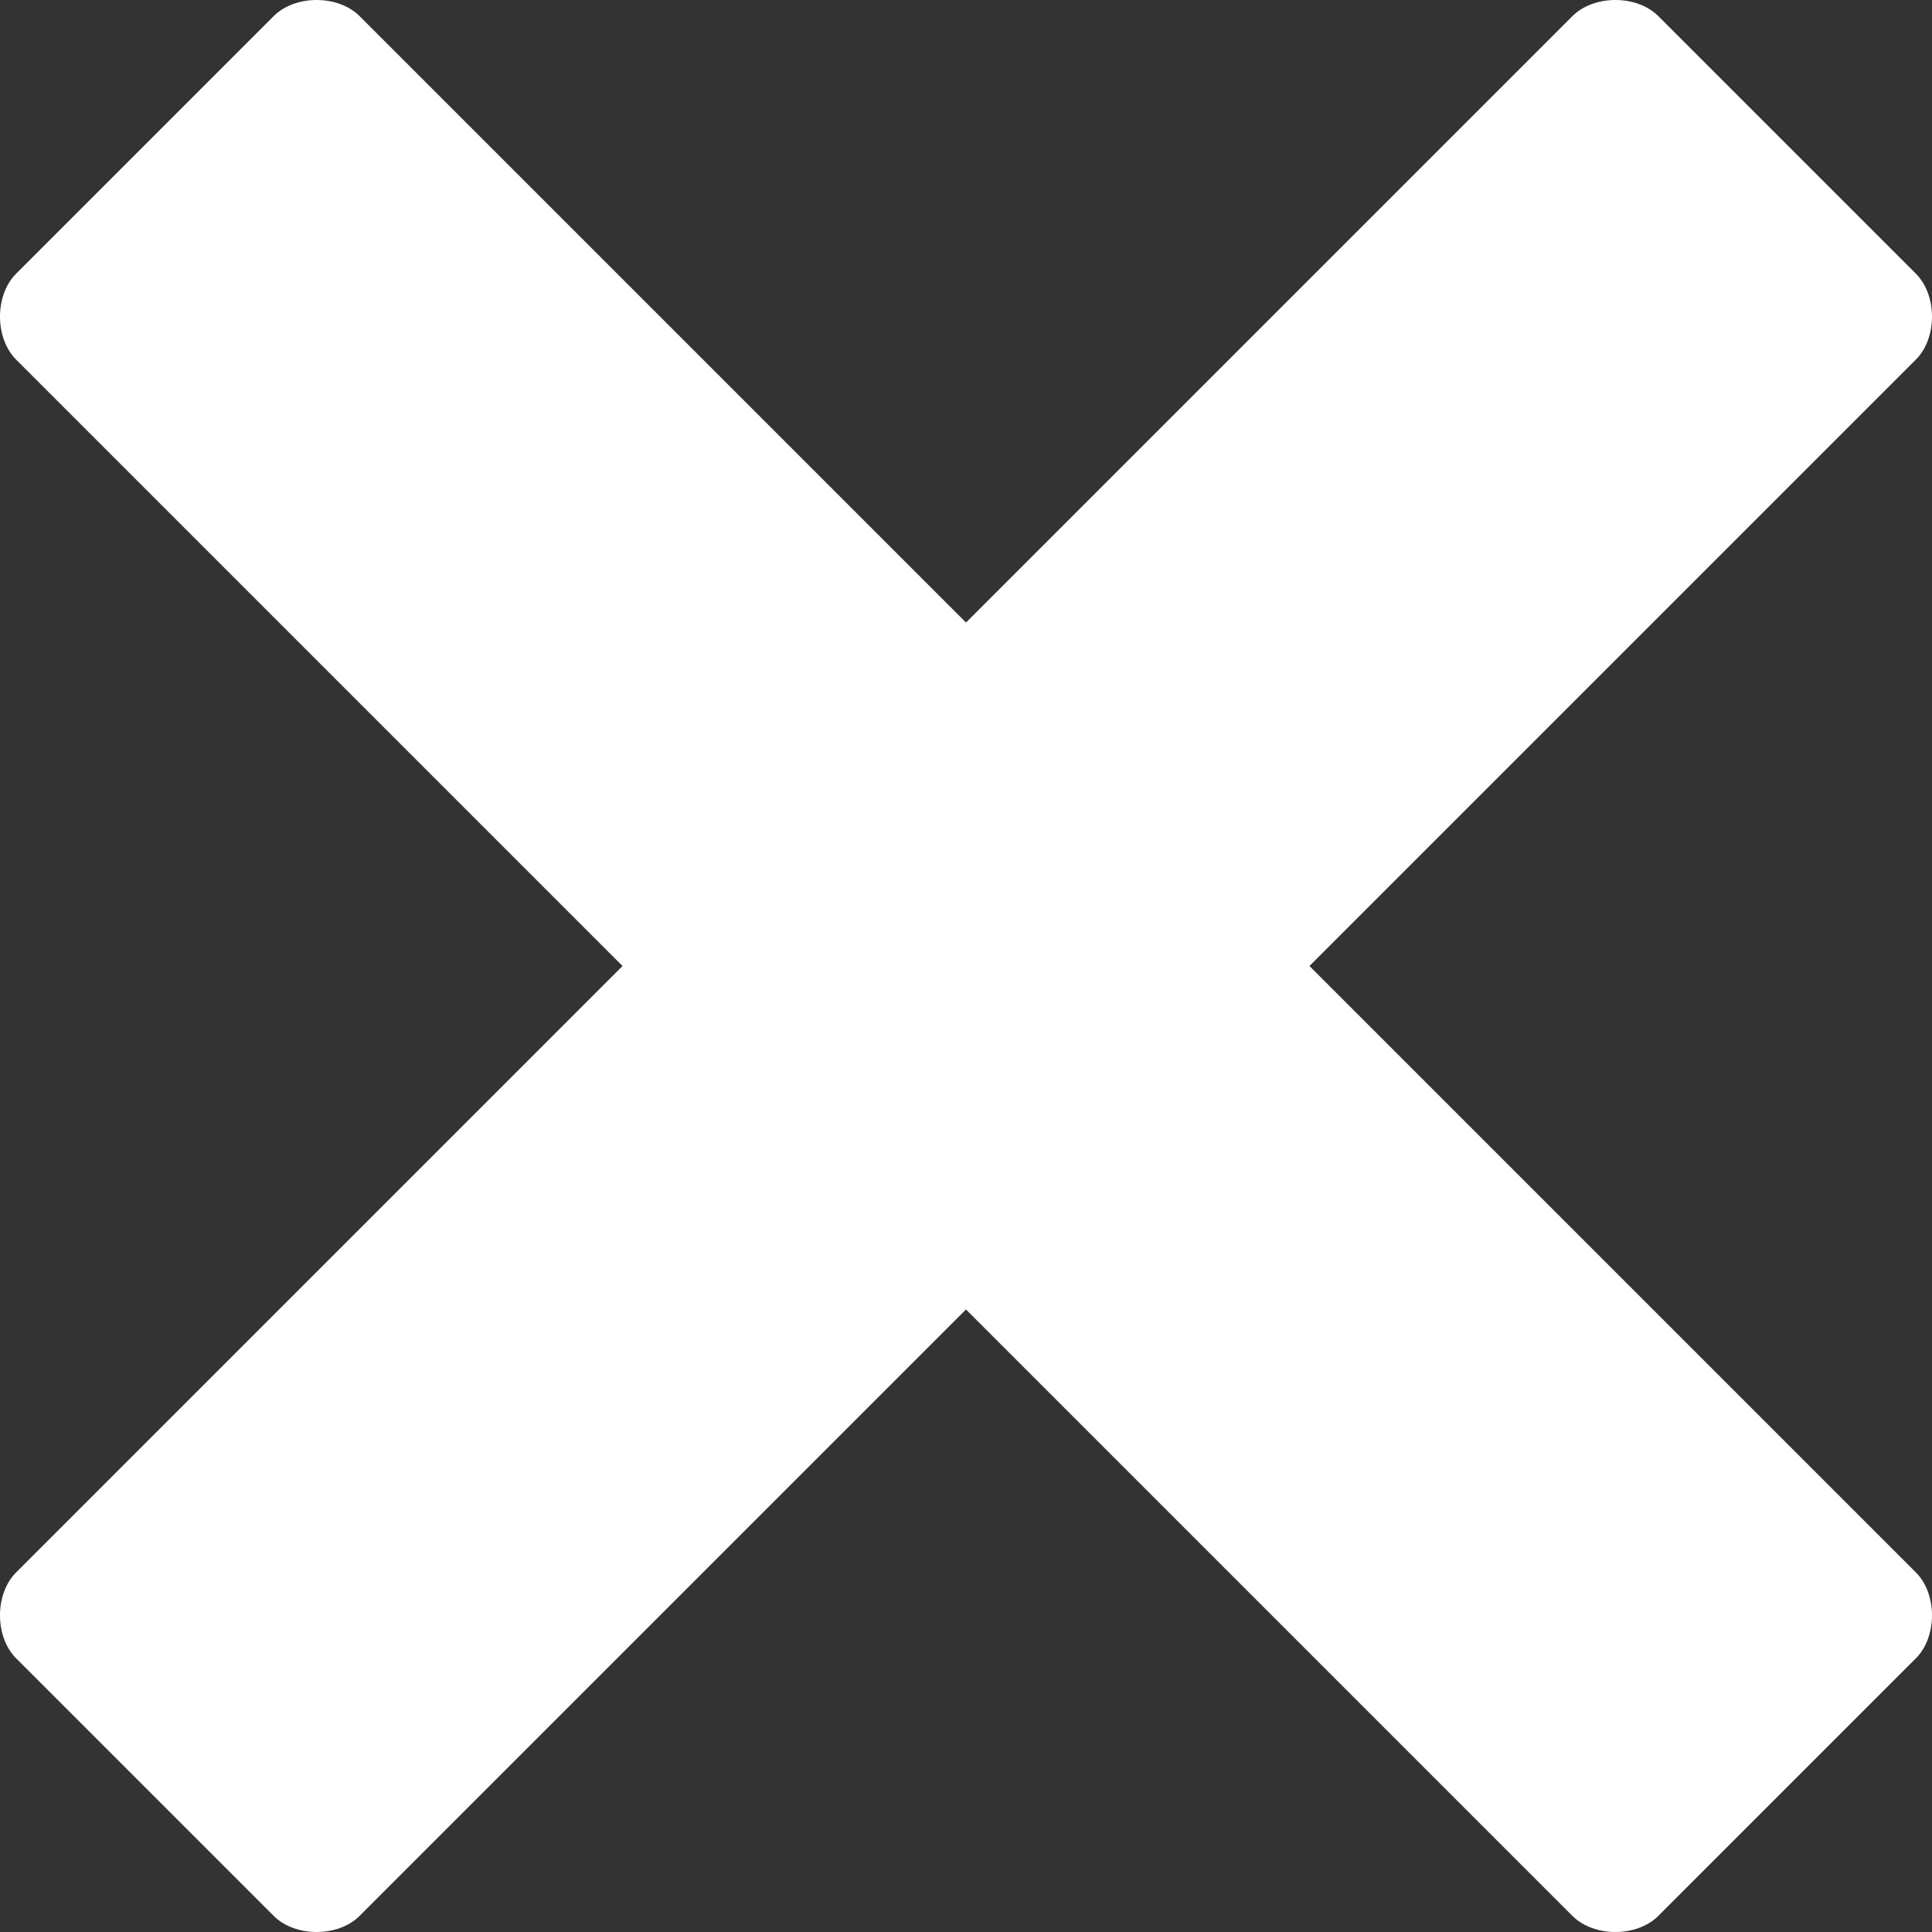 <?xml version="1.0" encoding="utf-8"?>
<!-- Generator: Adobe Illustrator 18.0.0, SVG Export Plug-In . SVG Version: 6.00 Build 0)  -->
<!DOCTYPE svg PUBLIC "-//W3C//DTD SVG 1.1//EN" "http://www.w3.org/Graphics/SVG/1.1/DTD/svg11.dtd">
<svg version="1.1" id="Layer_1" xmlns="http://www.w3.org/2000/svg" xmlns:xlink="http://www.w3.org/1999/xlink" x="0px" y="0px"
	 viewBox="0 0 36 36" enable-background="new 0 0 36 36" xml:space="preserve">
<rect x="0" y="0" width="36" height="36" fill="#333333" stroke="none"/>
<g id="remove_x5F_2_1_">
	<path fill="#ffffff" d="M24.4,18L35.7,6.7c0.4-0.4,0.4-1.2,0-1.6l-4.8-4.8c-0.4-0.4-1.2-0.4-1.6,0L18,11.6L6.7,0.3
		c-0.4-0.4-1.2-0.4-1.6,0L0.3,5.1c-0.4,0.4-0.4,1.2,0,1.6L11.6,18L0.3,29.3c-0.4,0.4-0.4,1.2,0,1.6l4.8,4.8c0.4,0.4,1.2,0.4,1.6,0
		L18,24.4l11.3,11.3c0.4,0.4,1.2,0.4,1.6,0l4.8-4.8c0.4-0.4,0.4-1.2,0-1.6L24.4,18z"/>
</g>
</svg>
